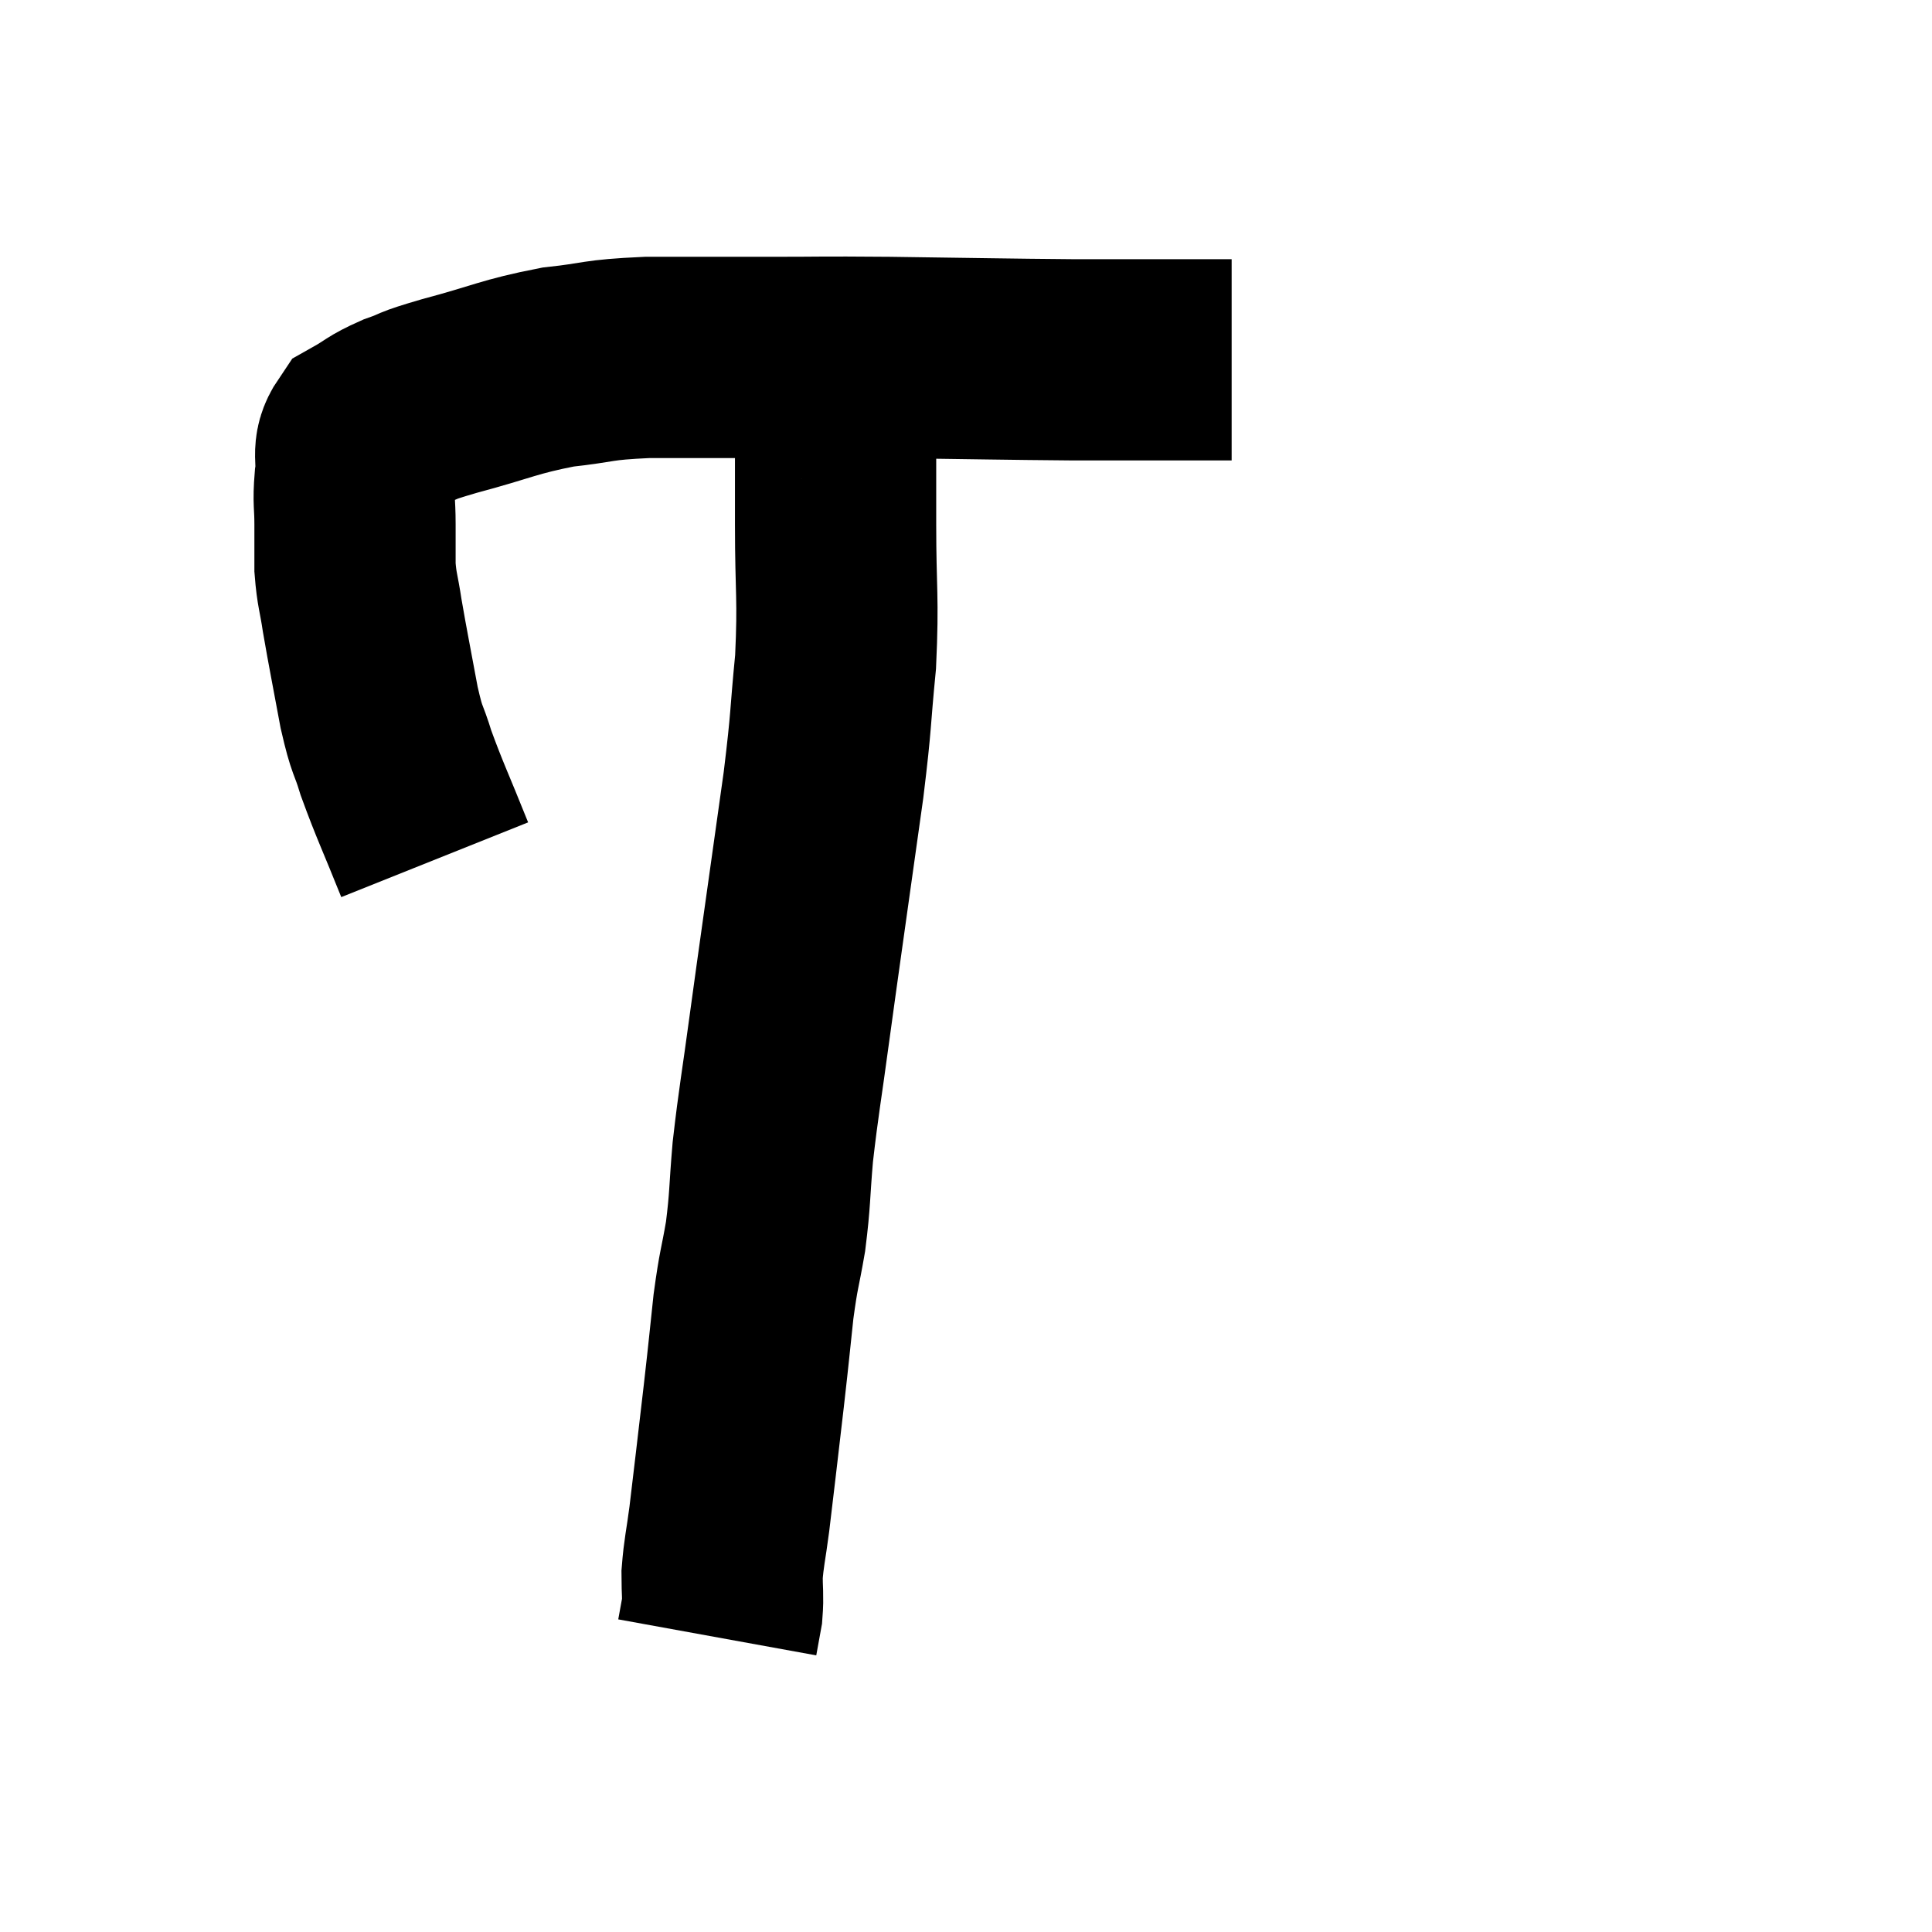 <svg width="48" height="48" viewBox="0 0 48 48" xmlns="http://www.w3.org/2000/svg"><path d="M 10.8 21.36 C 10.32 20.16, 10.185 19.905, 9.84 18.96 C 9.63 18.27, 9.63 18.495, 9.42 17.58 C 9.21 16.44, 9.15 16.17, 9 15.3 C 8.91 14.7, 8.865 14.67, 8.82 14.1 C 8.82 13.56, 8.82 13.56, 8.82 13.02 C 8.82 12.48, 8.775 12.495, 8.82 11.94 C 8.91 11.37, 8.715 11.22, 9 10.8 C 9.48 10.53, 9.42 10.5, 9.96 10.26 C 10.56 10.05, 10.185 10.125, 11.16 9.84 C 12.51 9.48, 12.63 9.36, 13.86 9.12 C 14.97 9, 14.76 8.94, 16.08 8.88 C 17.61 8.88, 17.64 8.88, 19.14 8.88 C 20.61 8.88, 20.19 8.865, 22.08 8.88 C 24.39 8.91, 24.885 8.925, 26.7 8.94 C 28.02 8.94, 28.365 8.94, 29.34 8.94 C 29.97 8.94, 30.285 8.94, 30.6 8.94 L 30.6 8.94" fill="none" stroke="black" stroke-width="5"></path><path d="M 20.28 9.36 C 20.4 9.54, 20.4 9.285, 20.52 9.72 C 20.64 10.41, 20.7 10.275, 20.76 11.1 C 20.76 12.06, 20.76 11.685, 20.76 13.02 C 20.76 14.73, 20.835 14.82, 20.76 16.44 C 20.61 17.97, 20.67 17.775, 20.46 19.5 C 20.19 21.42, 20.13 21.84, 19.92 23.34 C 19.77 24.42, 19.8 24.18, 19.62 25.5 C 19.41 27.06, 19.35 27.315, 19.2 28.62 C 19.11 29.67, 19.14 29.76, 19.02 30.72 C 18.87 31.59, 18.855 31.47, 18.72 32.46 C 18.6 33.57, 18.63 33.36, 18.48 34.68 C 18.3 36.21, 18.255 36.63, 18.12 37.74 C 18.03 38.43, 17.985 38.55, 17.94 39.12 C 17.94 39.57, 17.97 39.63, 17.94 40.02 C 17.88 40.35, 17.85 40.515, 17.82 40.68 C 17.82 40.68, 17.82 40.68, 17.82 40.68 L 17.82 40.68" fill="none" stroke="black" stroke-width="5"></path></svg>
